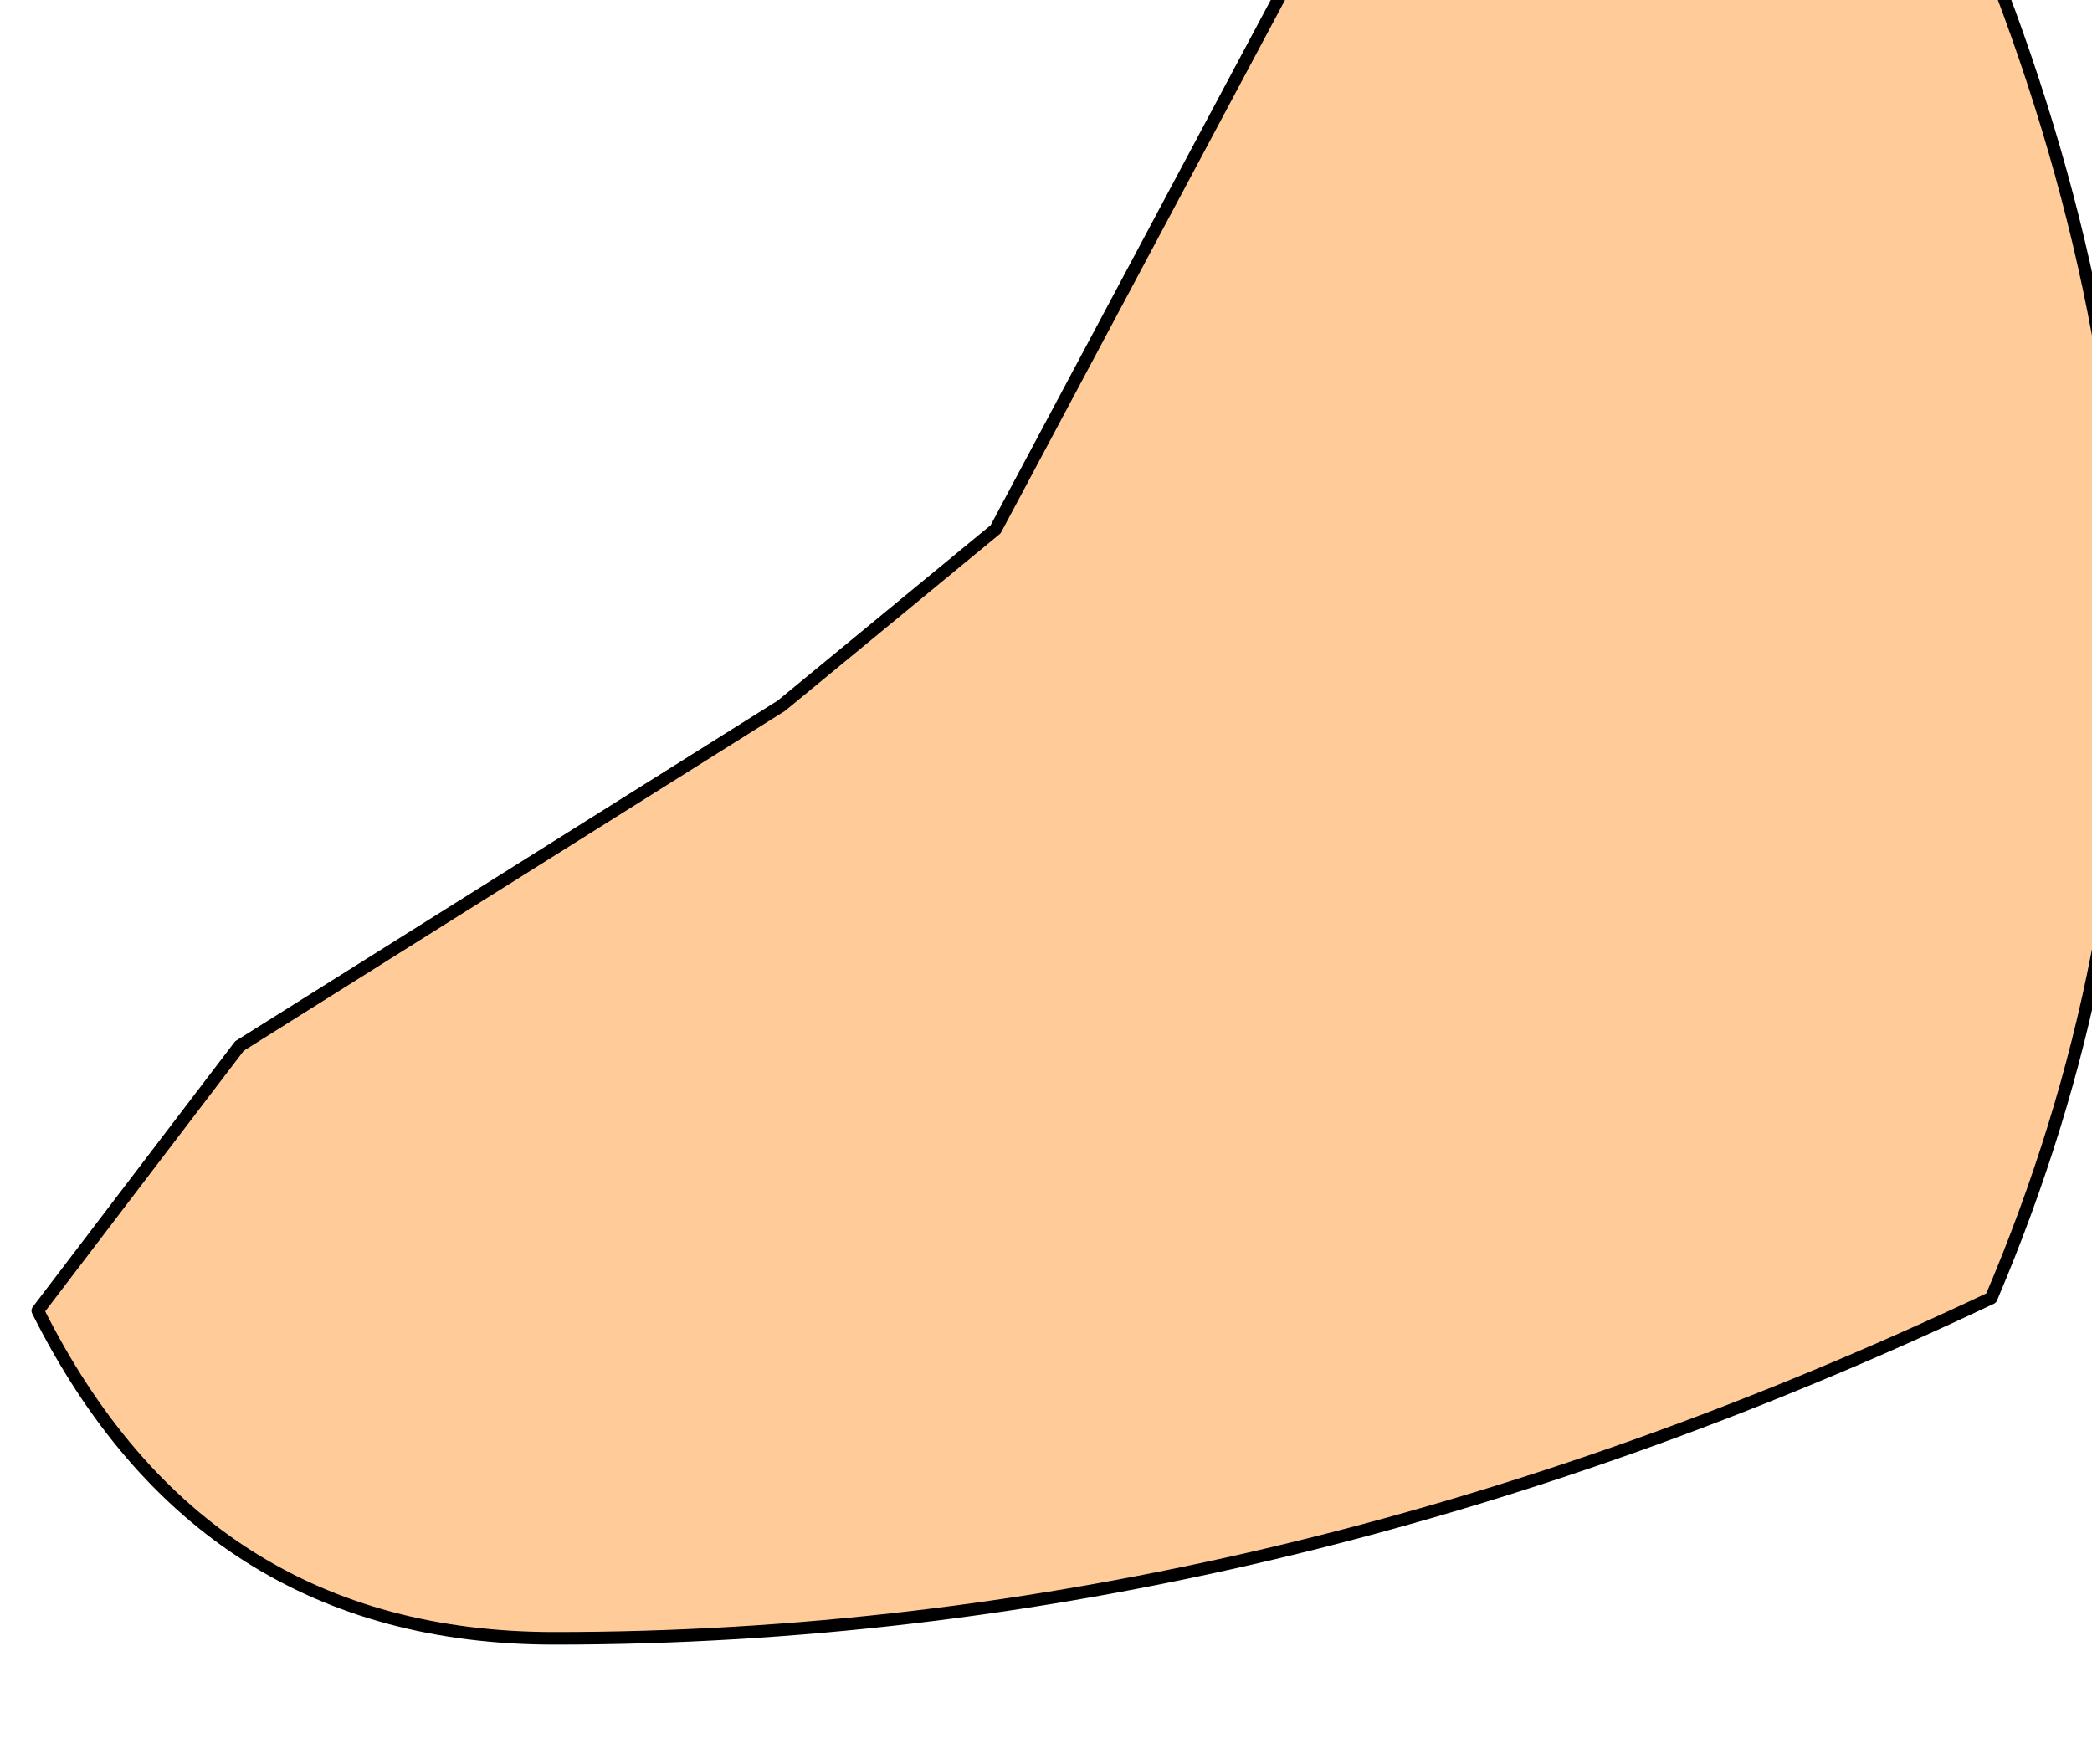 <?xml version="1.0" encoding="UTF-8" standalone="no"?>
<svg xmlns:xlink="http://www.w3.org/1999/xlink" height="7.0px" width="8.3px" xmlns="http://www.w3.org/2000/svg">
  <g transform="matrix(1.0, 0.0, 0.0, 1.0, 0.0, 0.0)">
    <path d="M5.15 -0.15 L7.75 -0.5 Q9.05 2.45 7.9 5.15 5.05 6.5 2.2 6.5 0.8 6.5 0.15 5.2 L0.95 4.15 3.1 2.8 3.95 2.1 4.35 1.35 5.15 -0.15" fill="#ffcc99" fill-rule="evenodd" stroke="none"/>
    <path d="M5.15 -0.15 L4.35 1.35 3.95 2.1 3.1 2.8 0.95 4.15 0.15 5.2 Q0.8 6.5 2.2 6.5 5.05 6.5 7.9 5.15 9.05 2.45 7.75 -0.5 L5.15 -0.15 Z" fill="none" stroke="#000000" stroke-linecap="round" stroke-linejoin="round" stroke-width="0.05"/>
  </g>
</svg>
